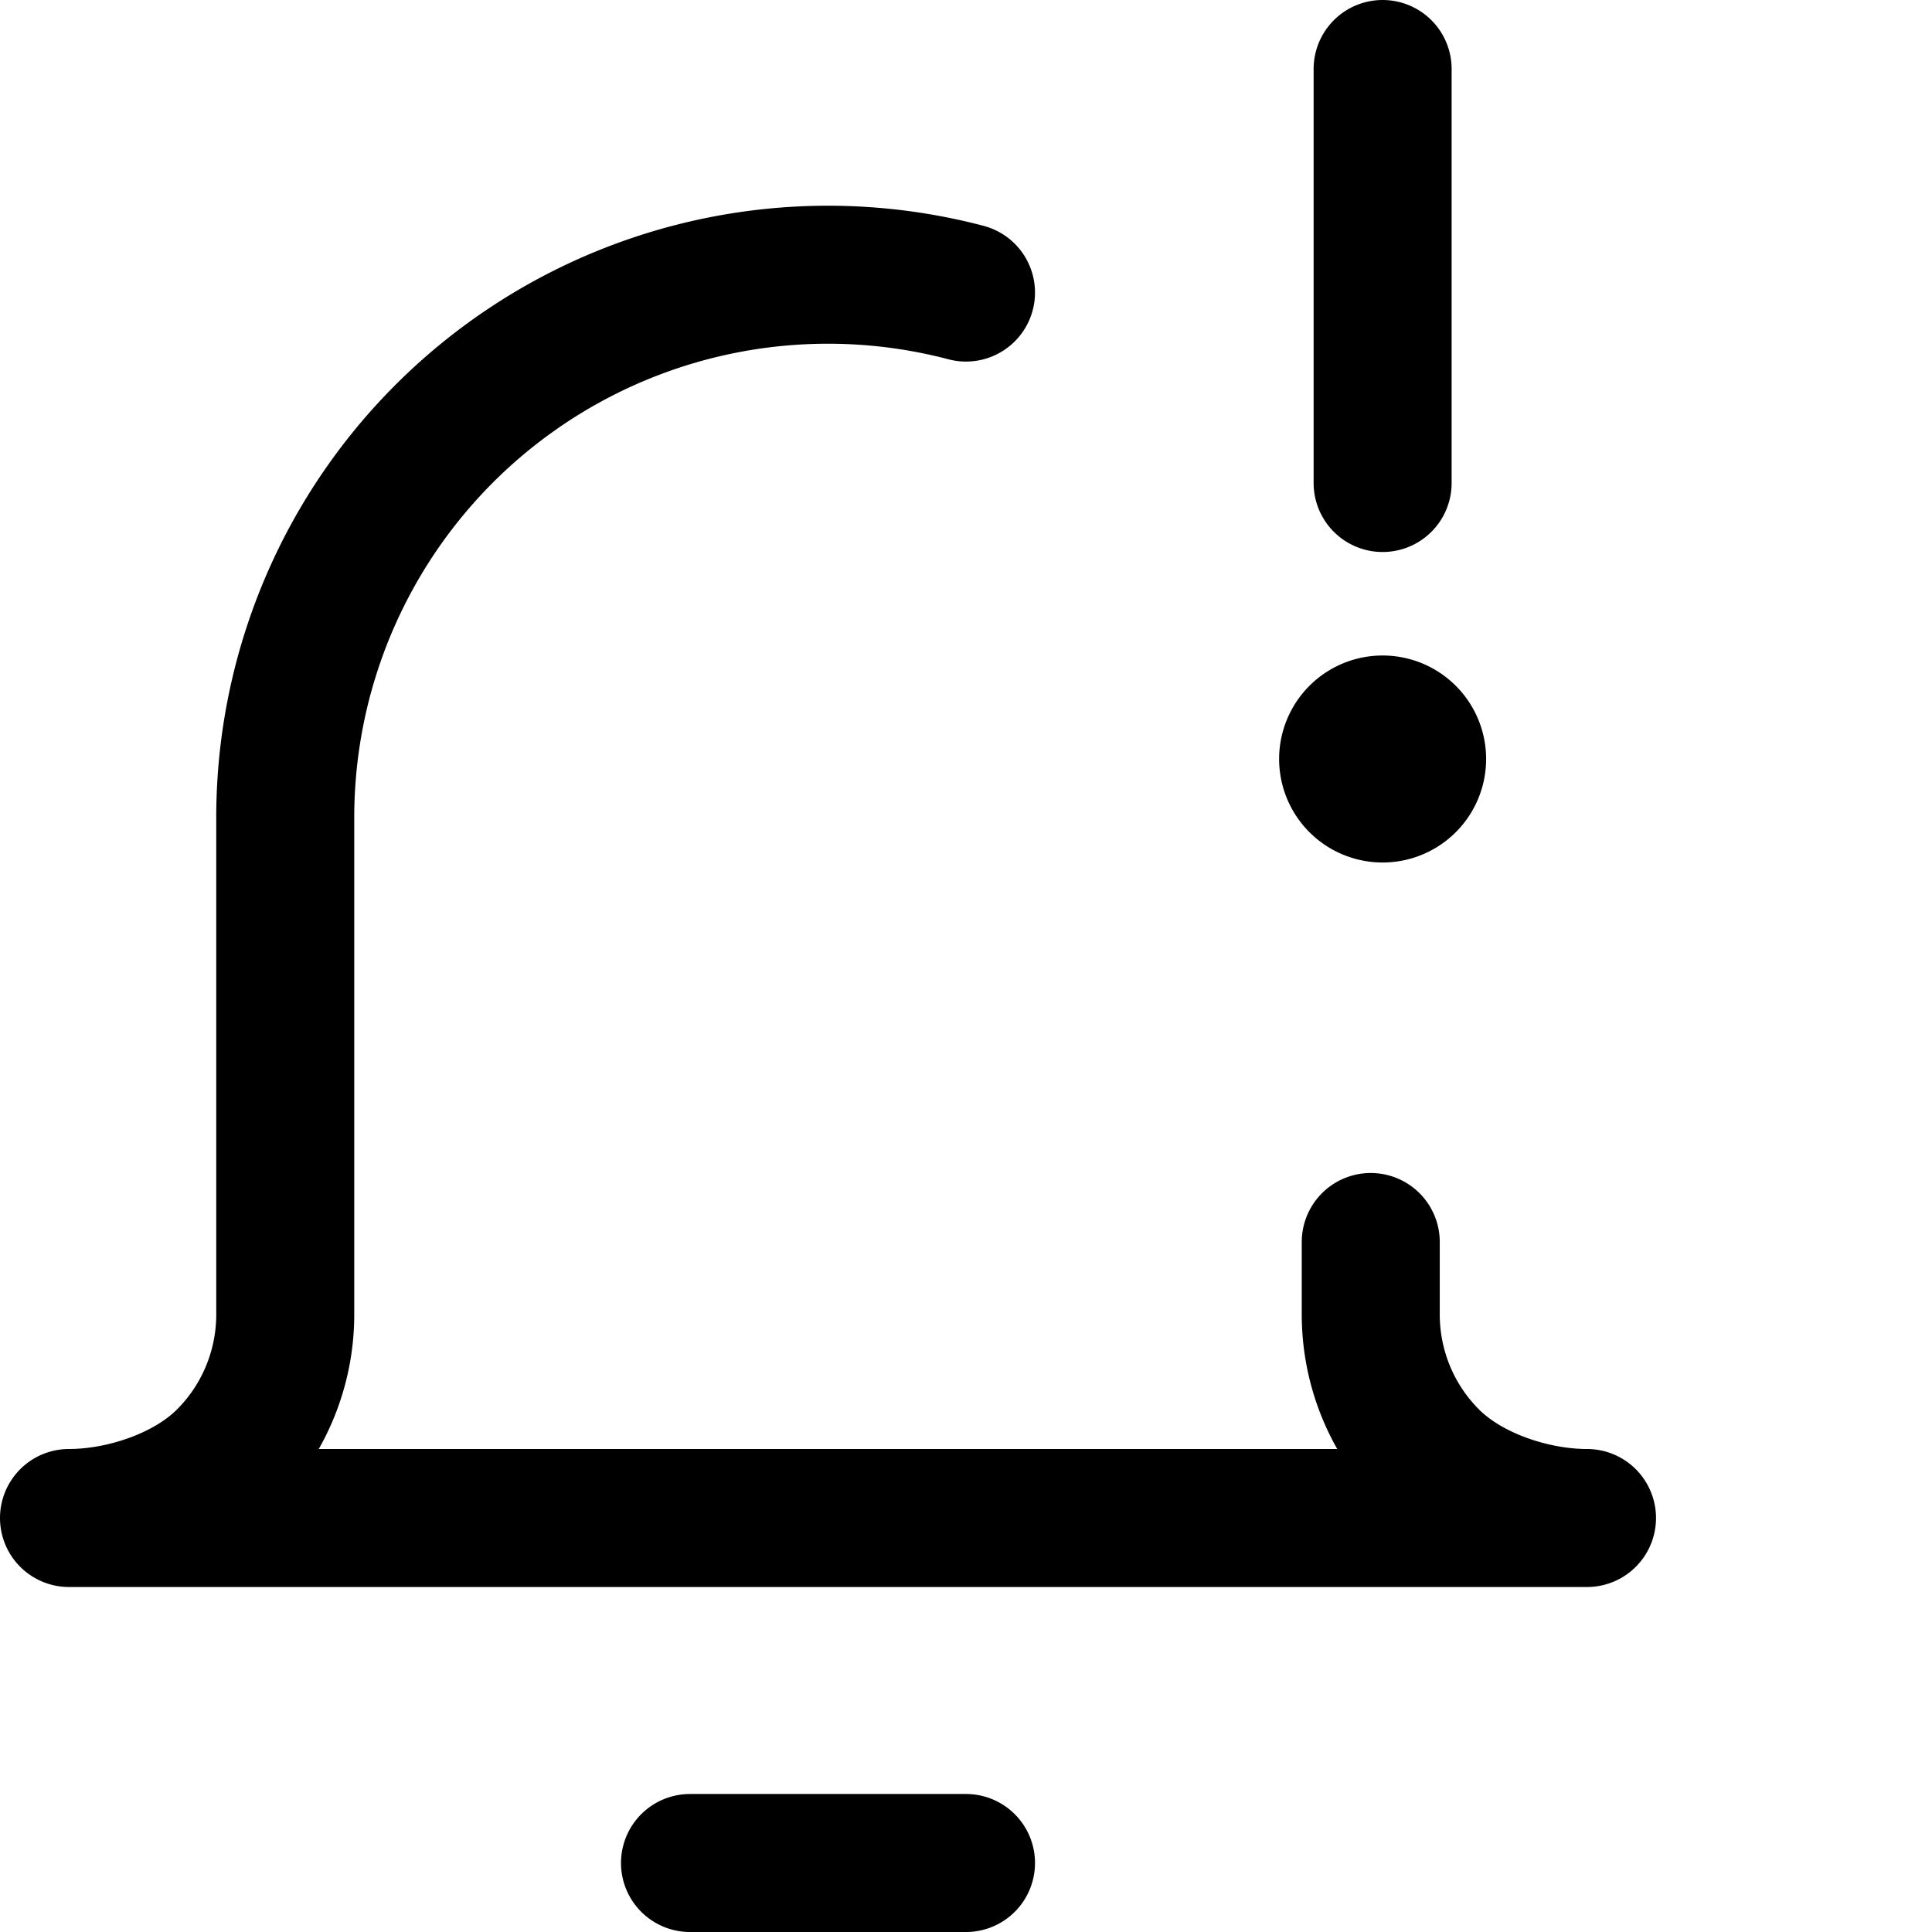 <svg focusable="false" xmlns="http://www.w3.org/2000/svg" fill="none" role="img" aria-label="Icon" viewBox="0 0 14 14">
  <path d="M9.933 9v.525c0 .391.155.767.432 1.043.276.277.744.432 1.135.432H.5c.391 0 .859-.155 1.135-.432.277-.276.432-.652.432-1.043v-3.6A3.933 3.933 0 0 1 7 2.12M10.019.5v3M5 13.5h2m3.019-7.75a.25.25 0 1 1 0-.5m0 .5a.25.25 0 0 0 0-.5" stroke="currentColor" stroke-linecap="round" stroke-linejoin="round"/>
</svg>
